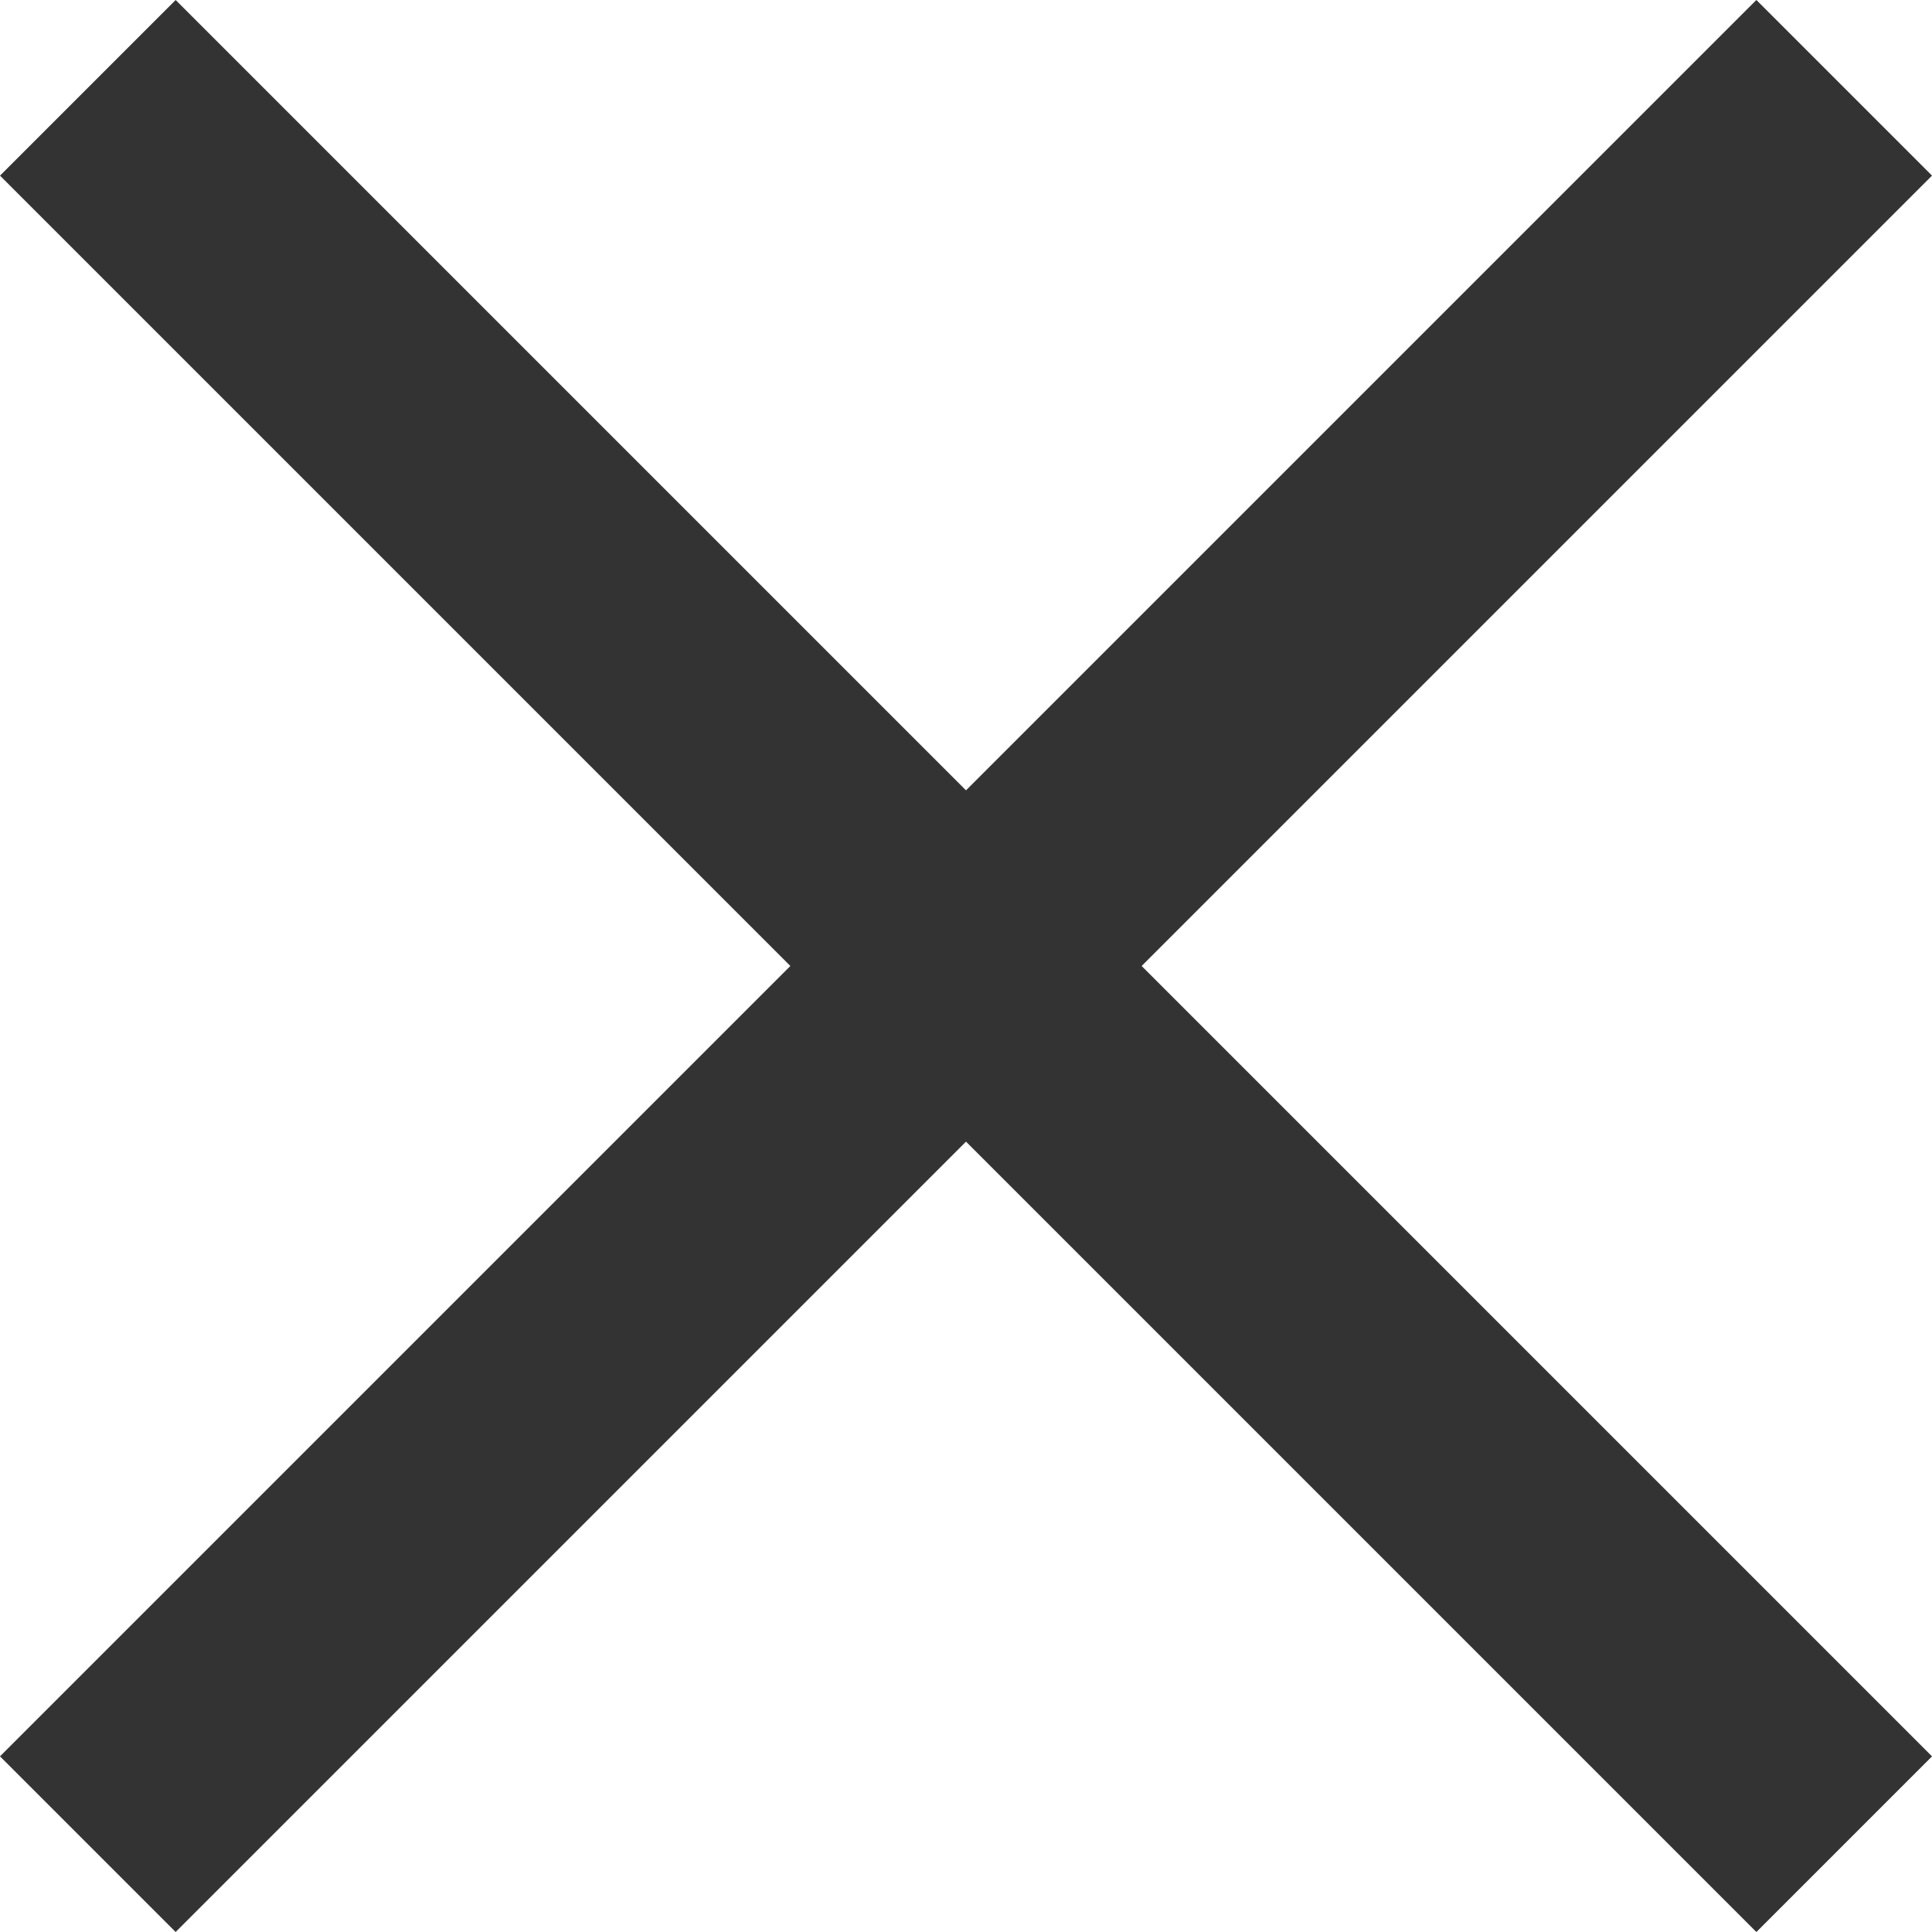 <svg width="23" height="23" viewBox="0 0 23 23" fill="none" xmlns="http://www.w3.org/2000/svg"> <rect x="2.091" width="29.57" height="2.957" transform="rotate(45 2.091 0)" fill="#333333"/> <rect y="20.909" width="29.57" height="2.957" transform="rotate(-45 0 20.909)" fill="#333333"/> </svg>
